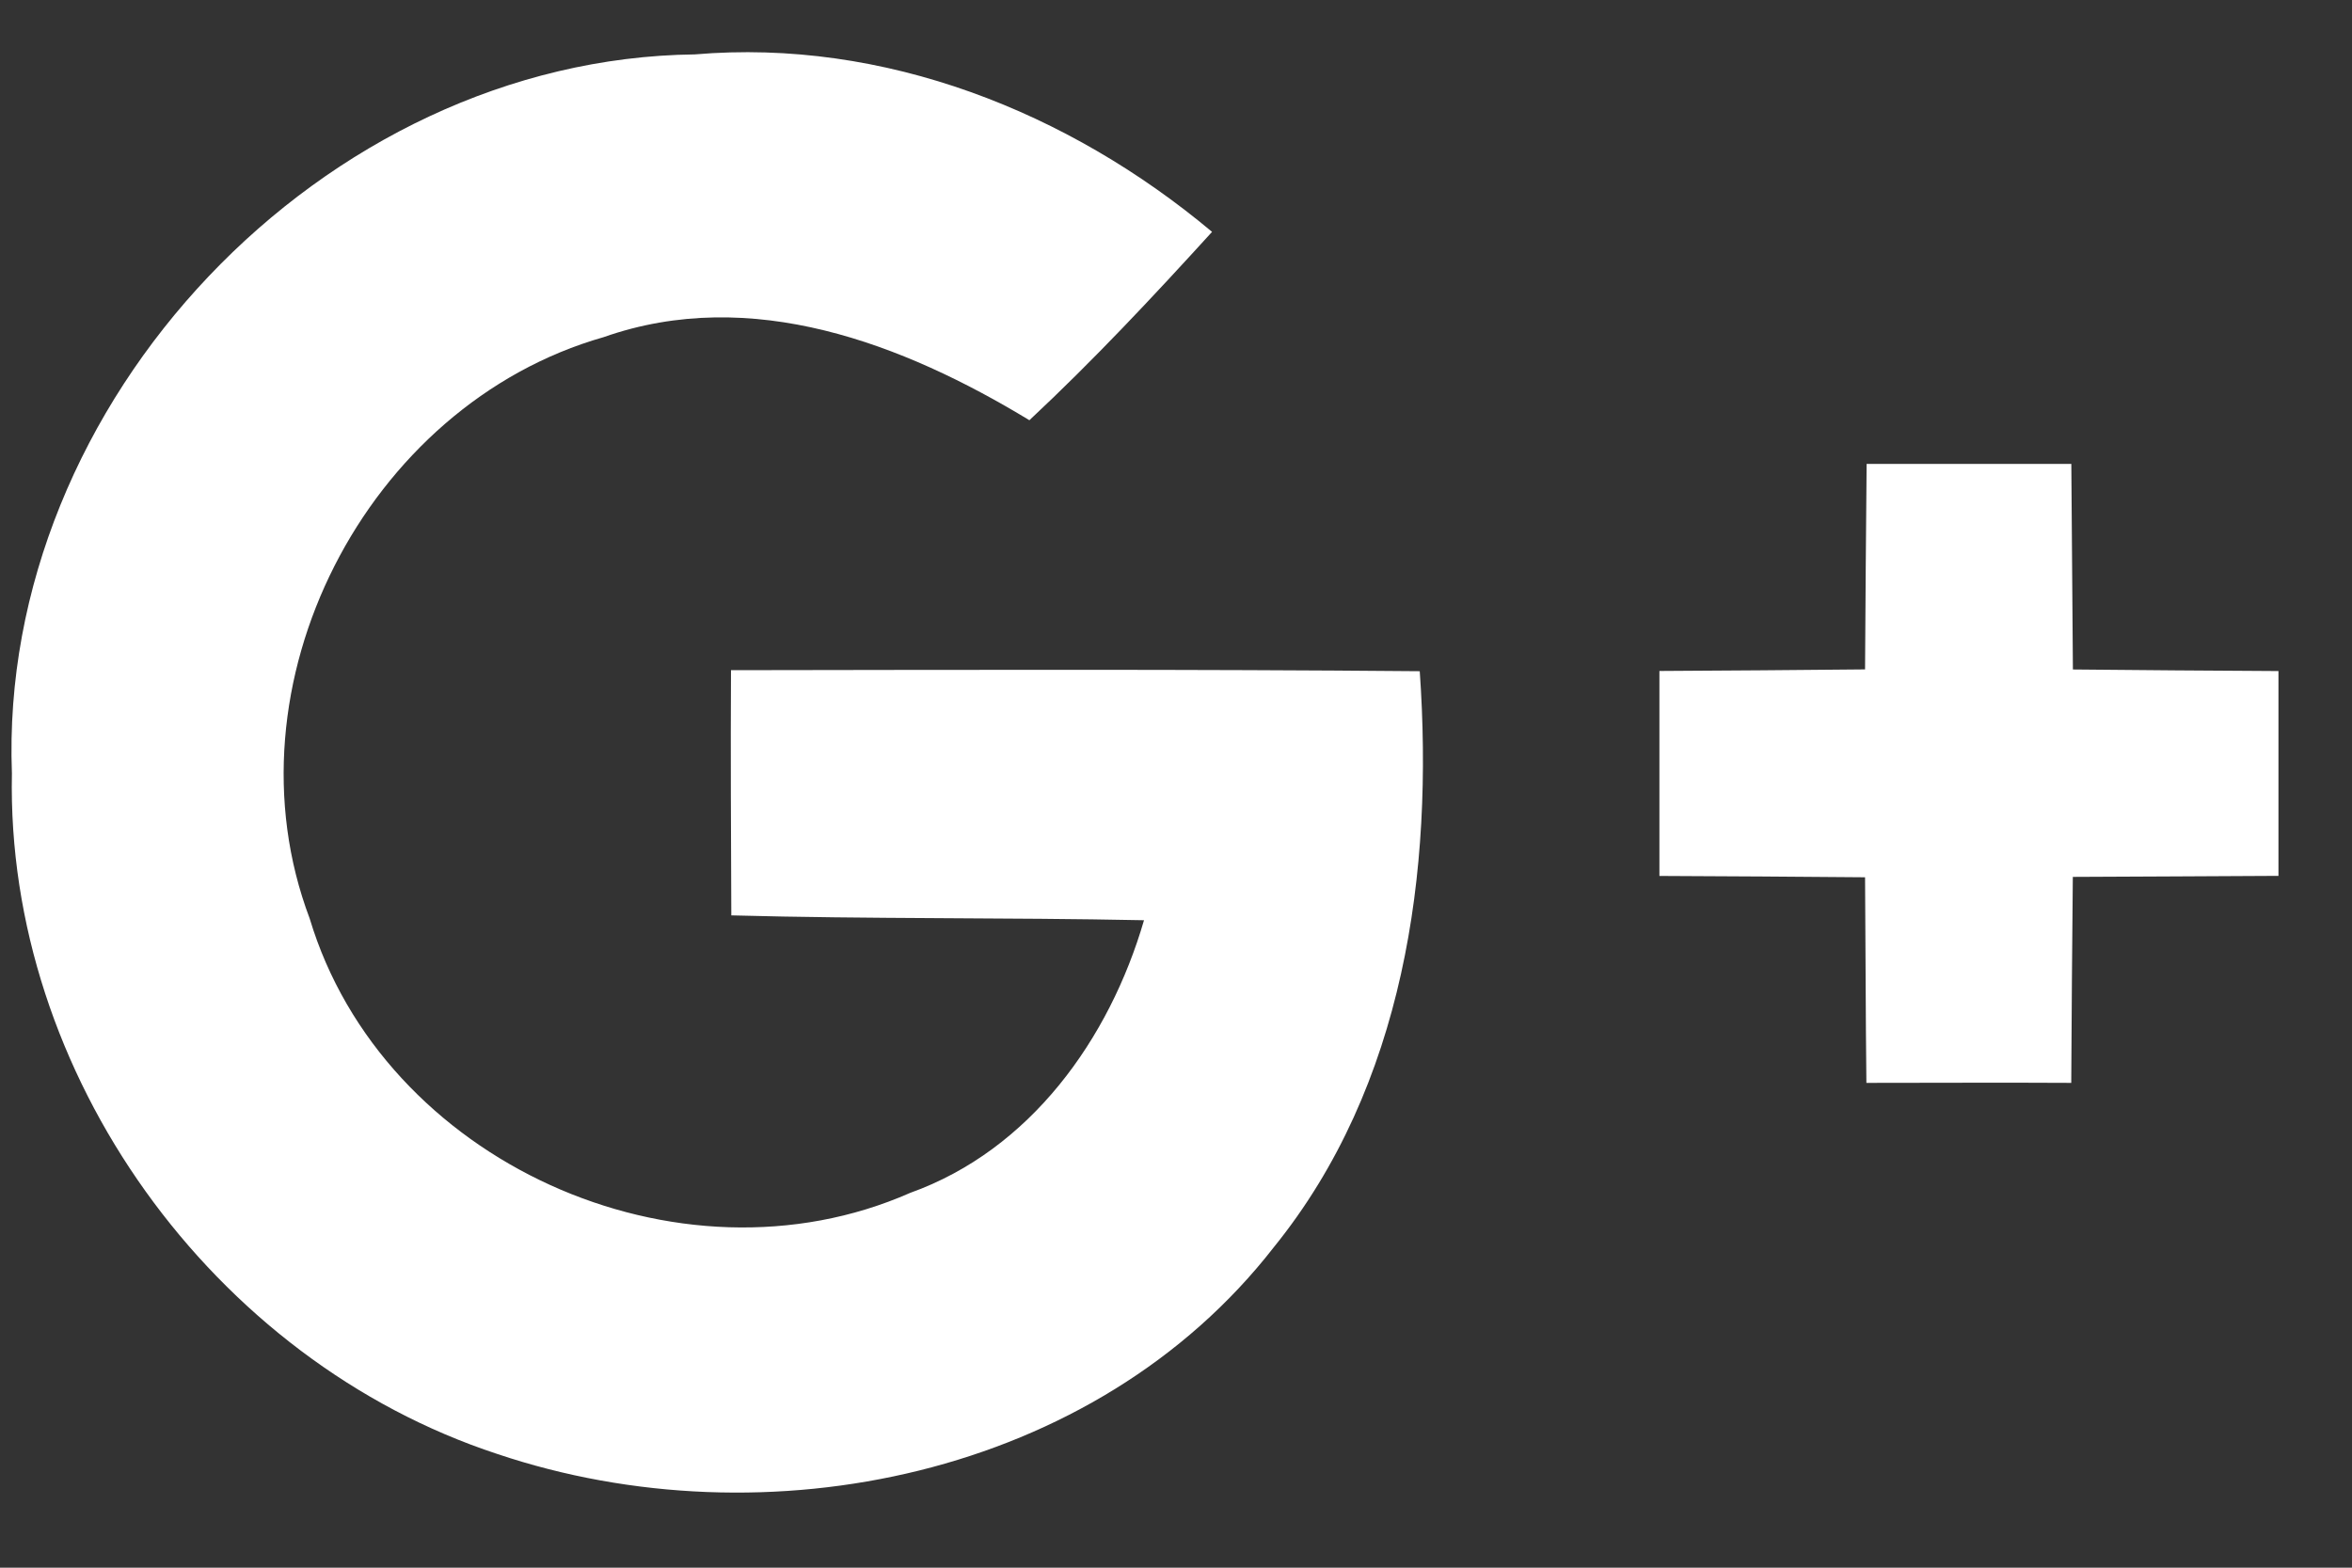 <svg width="30" height="20" viewBox="0 0 30 20" xmlns="http://www.w3.org/2000/svg"><rect x="0" y="0" width="30" height="20" fill="#333333" stroke="none"/><title>Group</title><g fill="#FFF" fill-rule="evenodd"><path d="M.152 9.866C-.028 5.13 4.122.75 8.862.694c2.418-.206 4.77.733 6.598 2.264-.75.824-1.513 1.64-2.33 2.403-1.61-.977-3.547-1.723-5.43-1.06-3.034.864-4.872 4.447-3.75 7.417.93 3.1 4.703 4.803 7.66 3.5 1.53-.548 2.54-1.96 2.982-3.478-1.755-.036-3.51-.014-5.264-.062-.004-1.044-.01-2.084-.004-3.128 2.925-.004 5.855-.013 8.785.013.18 2.557-.198 5.294-1.86 7.347-2.277 2.93-6.483 3.79-9.904 2.64C2.714 17.358.073 13.7.152 9.867M23.81 5.918h2.61l.02 2.623c.872.01 1.75.014 2.622.02v2.613c-.873.004-1.75.01-2.623.013-.01.877-.014 1.75-.02 2.628-.872-.005-1.744 0-2.613 0-.01-.878-.01-1.75-.017-2.623-.873-.008-1.75-.013-2.623-.017V8.56c.872-.006 1.745-.01 2.623-.02.004-.872.013-1.75.02-2.622"/></g></svg>